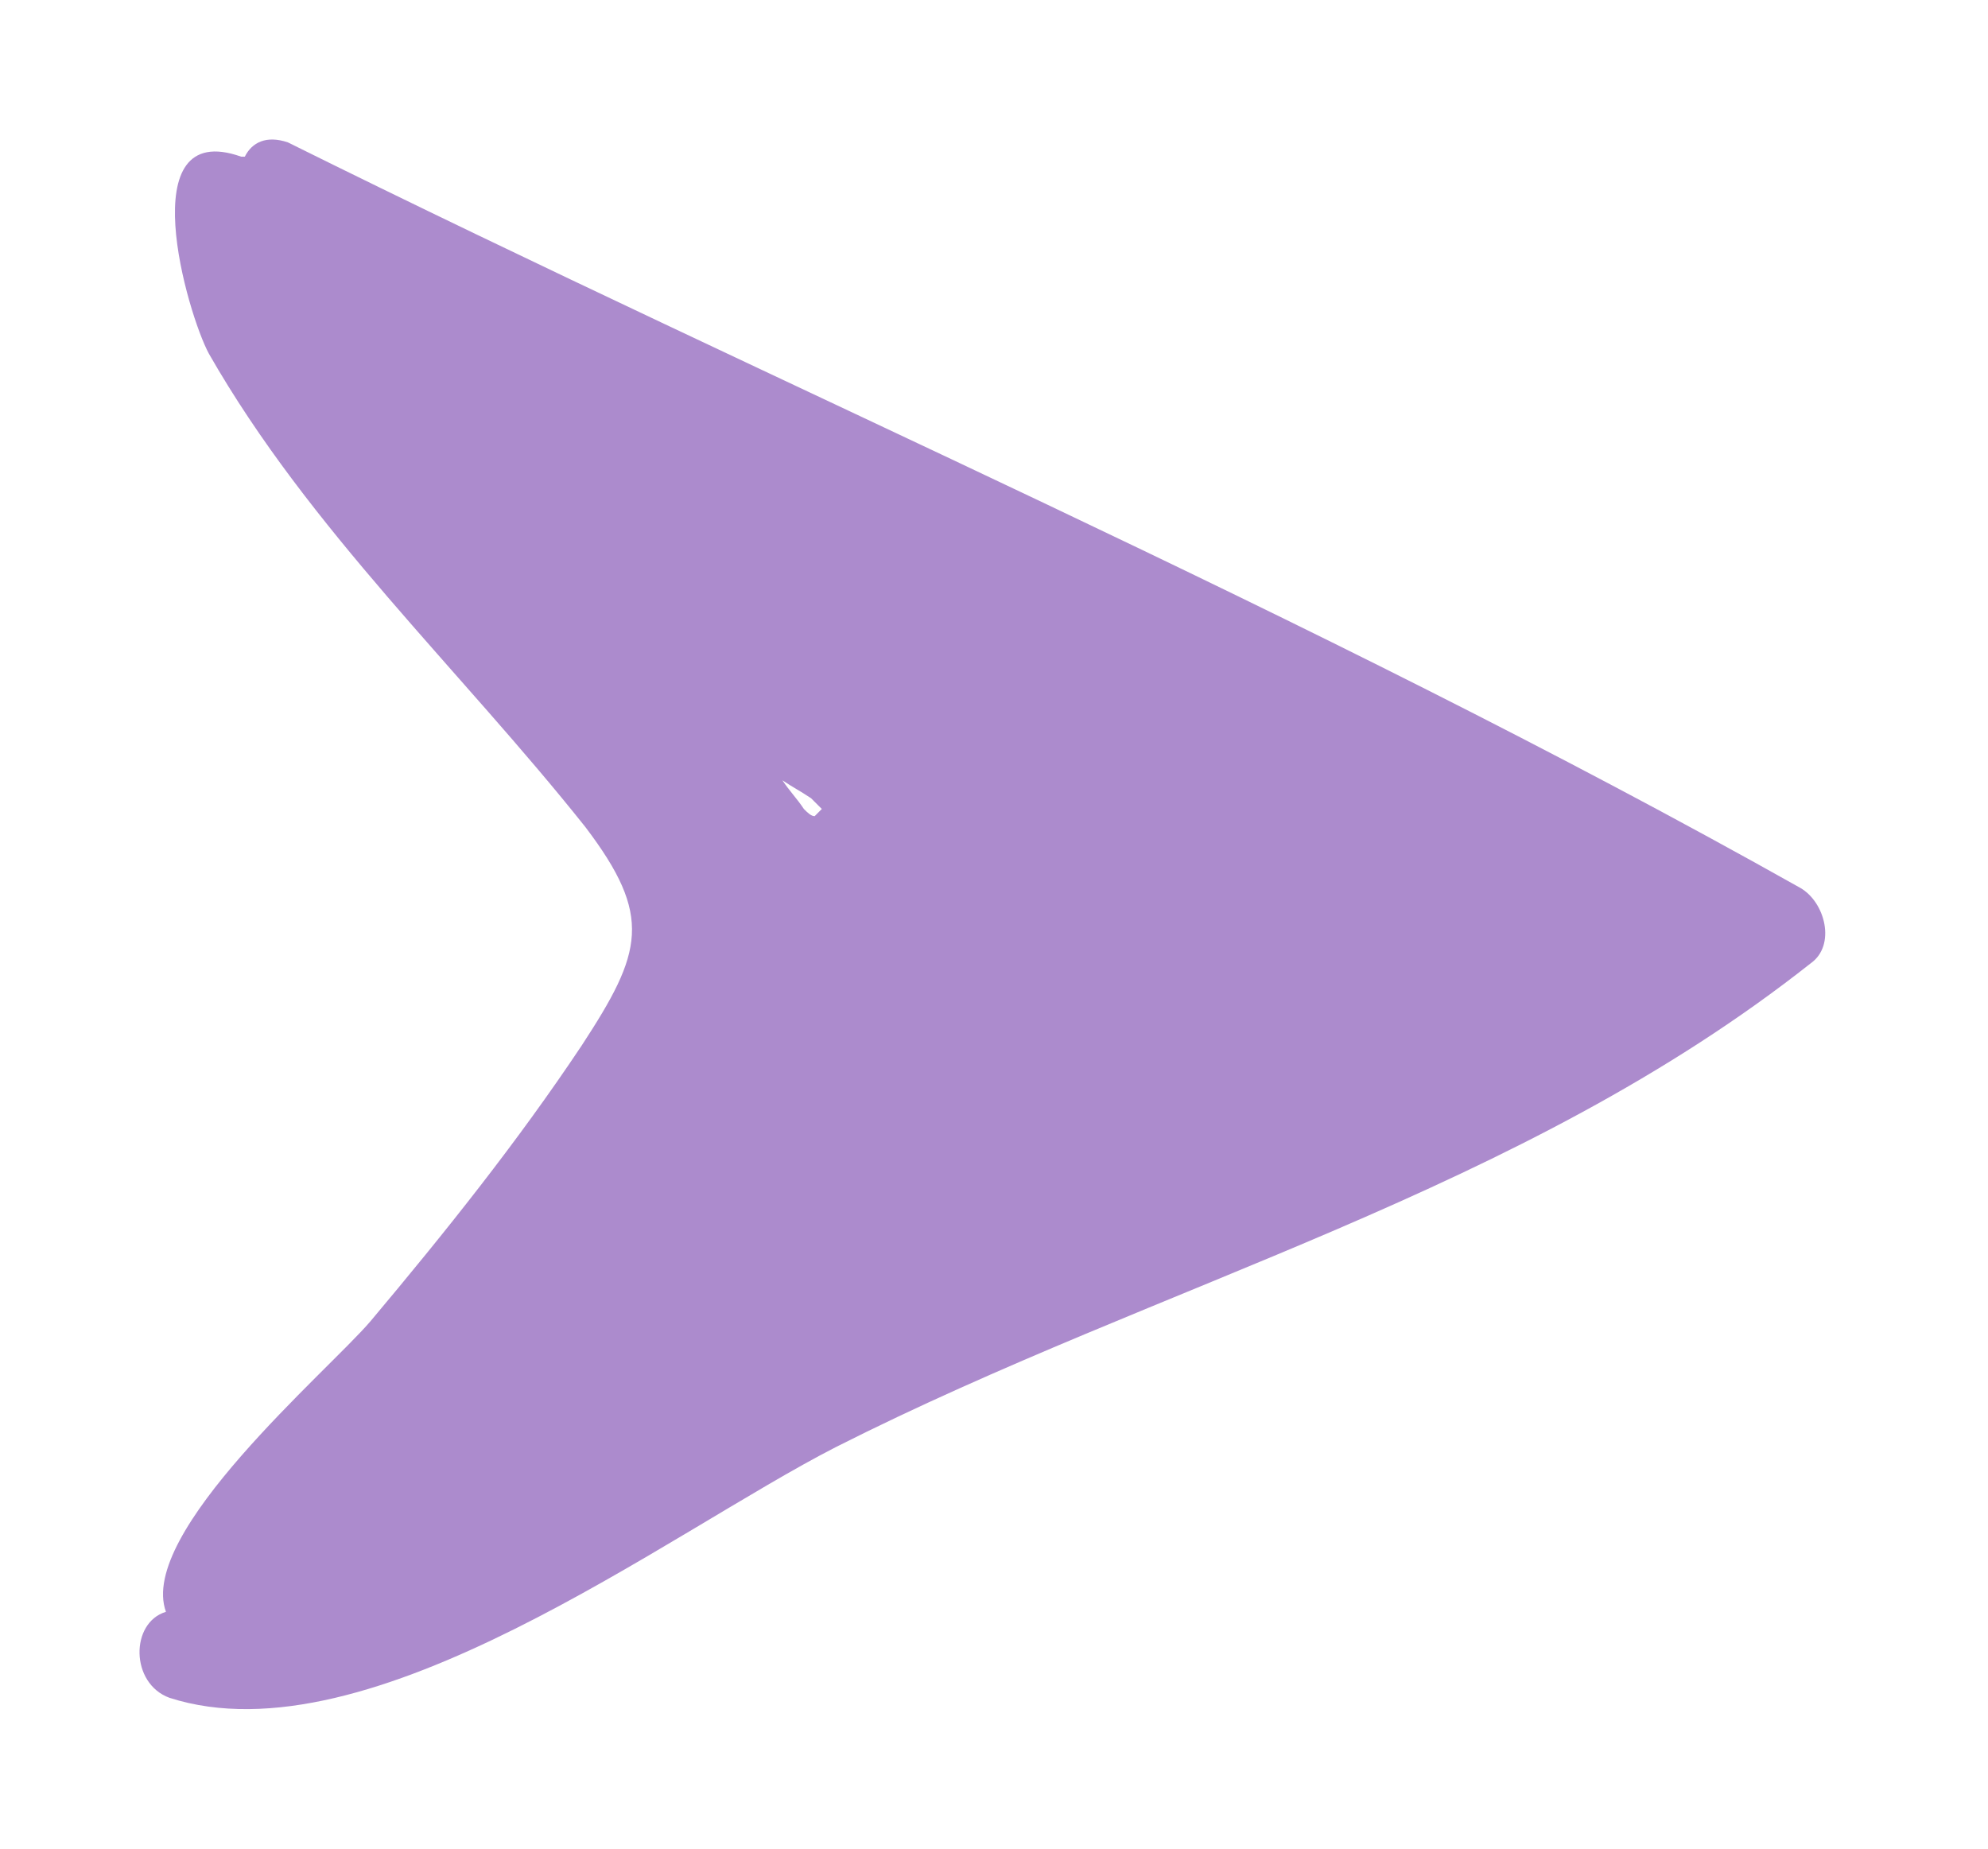 <svg width="57" height="53" viewBox="0 0 57 53" fill="none" xmlns="http://www.w3.org/2000/svg">
<g filter="url(#filter0_d_1_23)">
<path d="M4.861 44.676C3.731 44.266 3.731 42.519 4.758 42.21C3.936 39.95 9.383 35.326 10.616 33.887C12.773 31.318 14.829 28.749 16.678 25.975C18.425 23.303 18.733 22.276 16.781 19.707C13.184 15.186 8.869 11.178 5.991 6.143C5.375 5.013 3.731 -0.639 6.916 0.492C6.916 0.492 6.916 0.492 7.019 0.492C7.224 0.081 7.636 -0.125 8.252 0.081C22.535 7.171 37.538 13.541 51.616 21.454C52.335 21.865 52.643 23.098 51.924 23.612C43.601 30.188 33.325 32.757 23.974 37.483C19.145 39.95 10.616 46.526 4.861 44.676ZM23.358 19.399C23.46 19.296 23.46 19.296 23.563 19.193C23.46 19.09 23.358 18.988 23.255 18.885C22.947 18.679 22.741 18.576 22.433 18.371C22.638 18.679 22.844 18.885 23.049 19.193C23.152 19.296 23.255 19.399 23.358 19.399Z" fill="#AC8BCD"/>
</g>
<defs>
<filter id="filter0_d_1_23" x="0" y="0" width="56.333" height="53" filterUnits="userSpaceOnUse" color-interpolation-filters="sRGB">
<feFlood flood-opacity="0" result="BackgroundImageFix"/>
<feColorMatrix in="SourceAlpha" type="matrix" values="0 0 0 0 0 0 0 0 0 0 0 0 0 0 0 0 0 0 127 0" result="hardAlpha"/>
<feOffset dy="4"/>
<feGaussianBlur stdDeviation="2"/>
<feComposite in2="hardAlpha" operator="out"/>
<feColorMatrix type="matrix" values="0 0 0 0 0 0 0 0 0 0 0 0 0 0 0 0 0 0 0.25 0"/>
<feBlend mode="normal" in2="BackgroundImageFix" result="effect1_dropShadow_1_23"/>
<feBlend mode="normal" in="SourceGraphic" in2="effect1_dropShadow_1_23" result="shape"/>
</filter>
</defs>
</svg>
